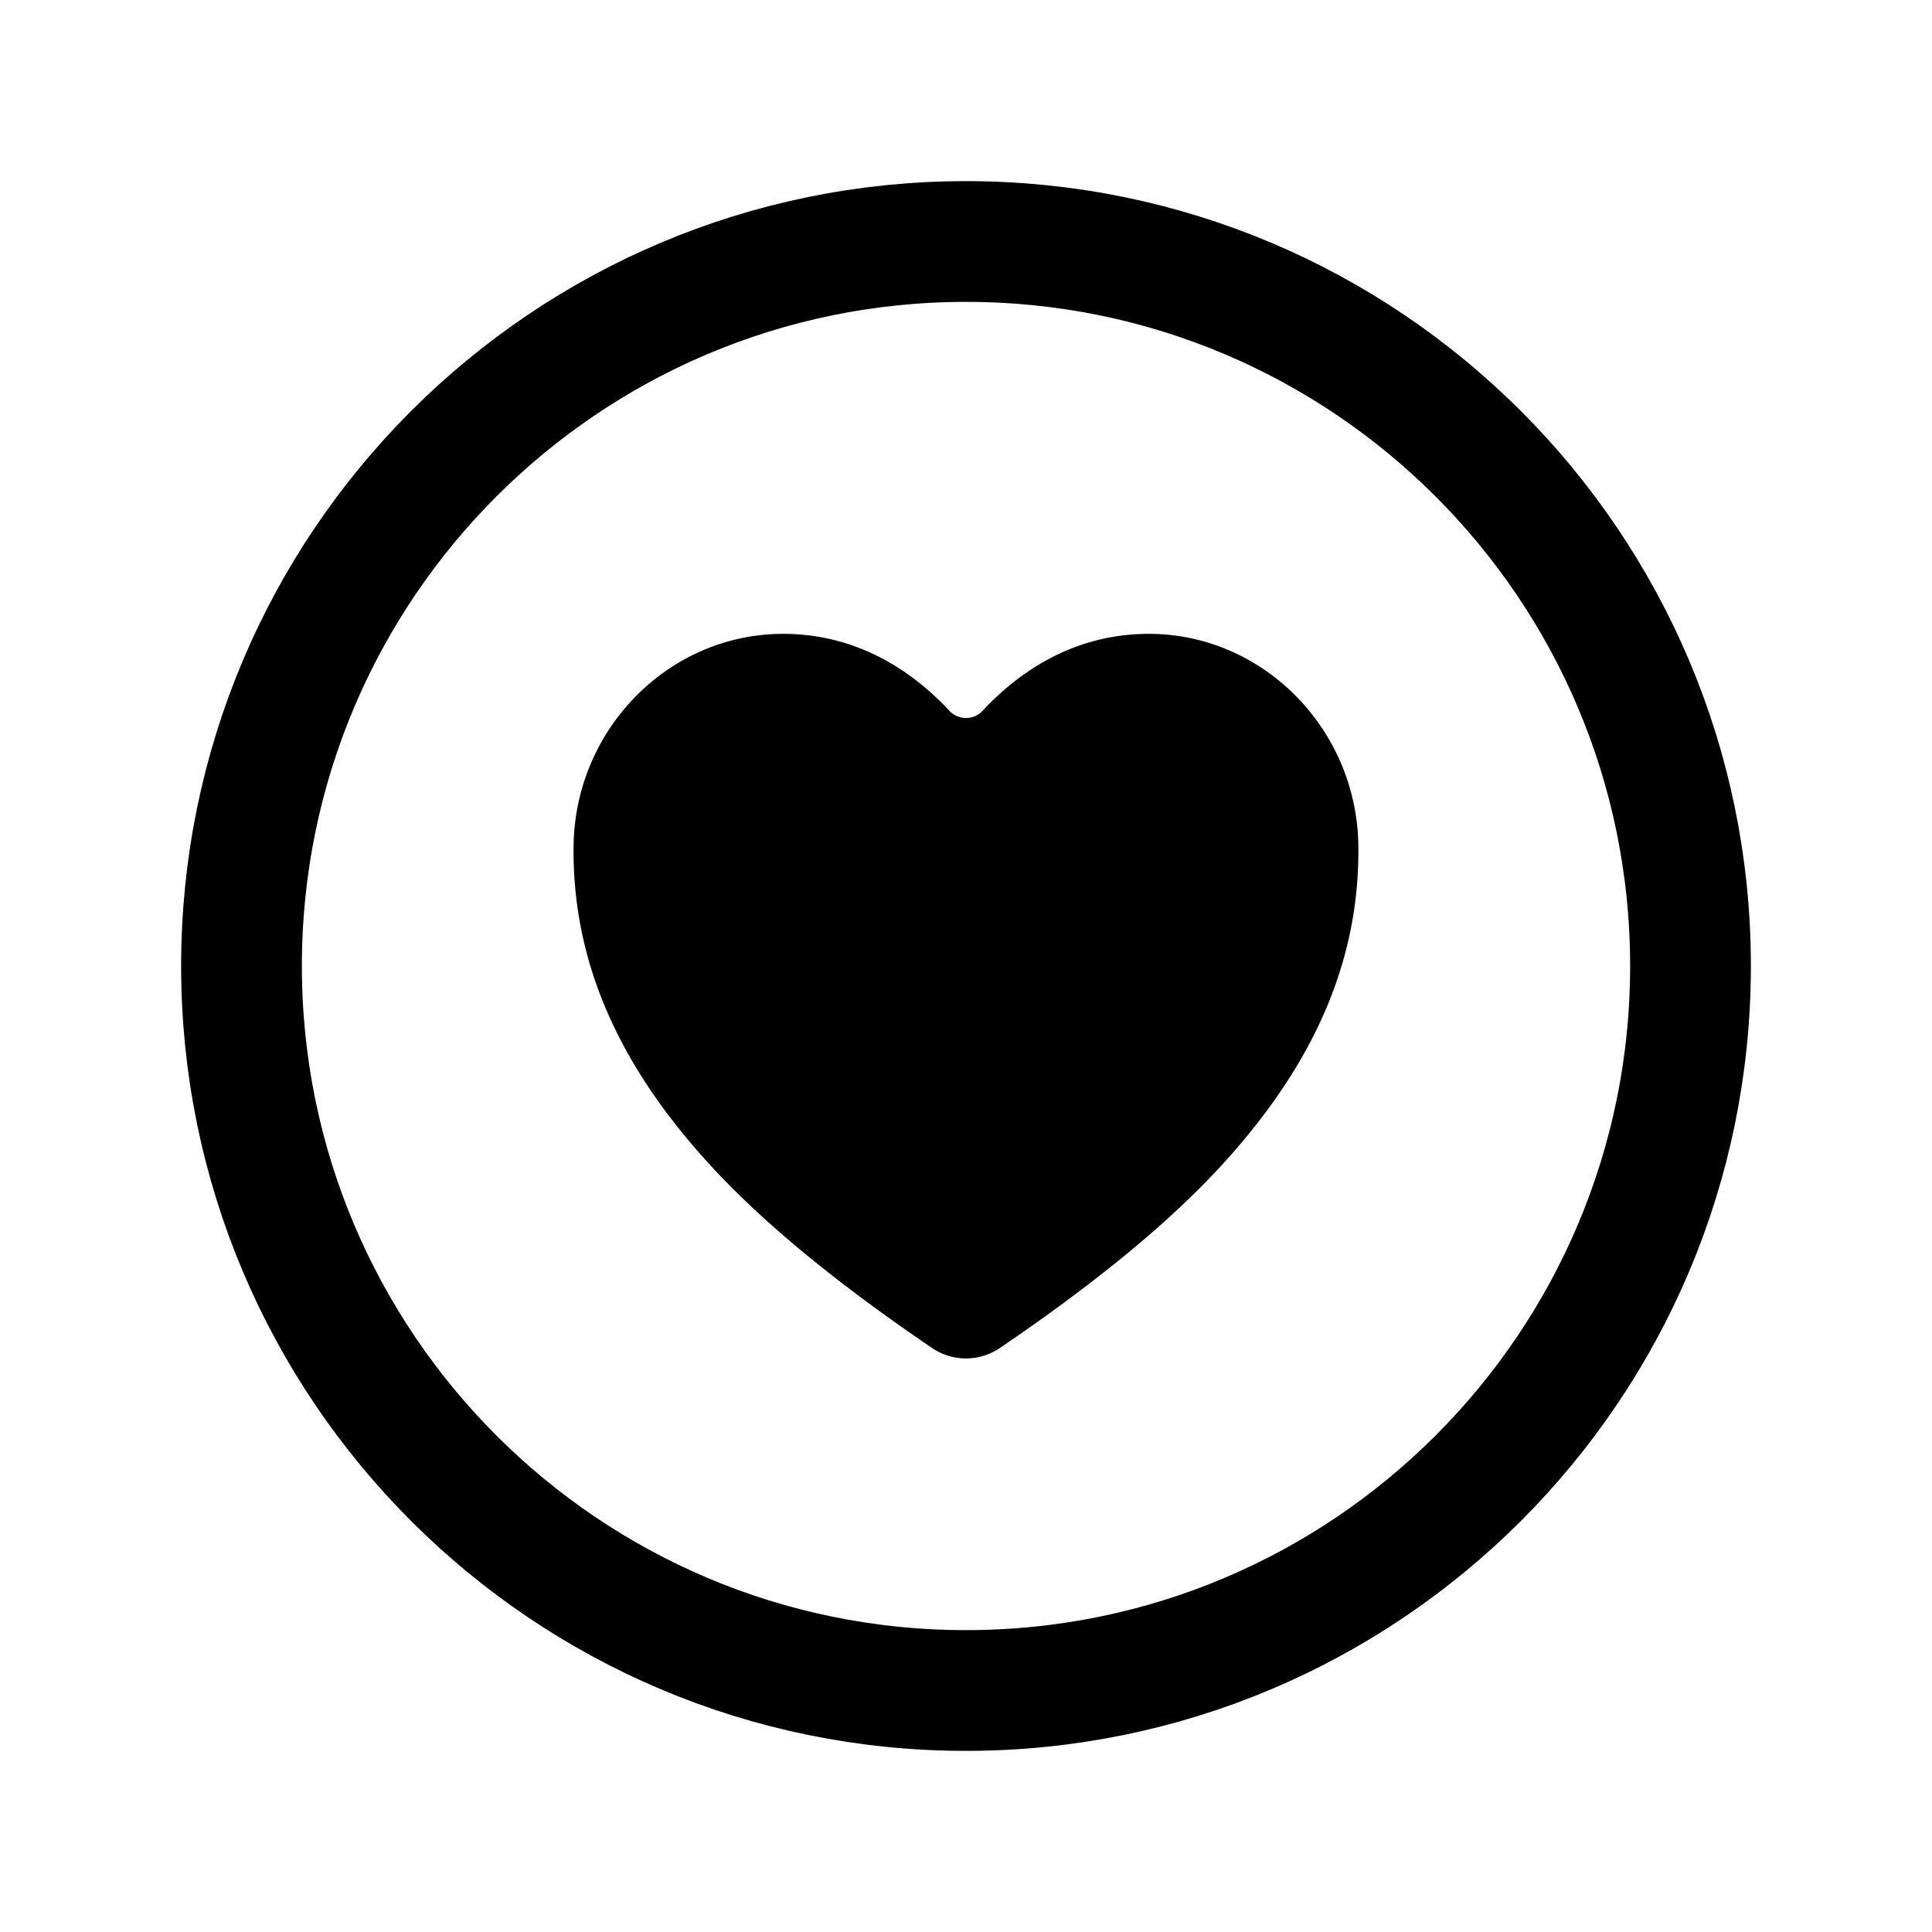 <svg width="24" height="24" fill="none" xmlns="http://www.w3.org/2000/svg"><path d="M21 12c0-4.969-4.031-9-9-9s-9 4.031-9 9 4.031 9 9 9 9-4.031 9-9z" stroke="#000" stroke-width="1.5" stroke-miterlimit="10"/><path d="M12 16.875a.75.75 0 0 1-.422-.13c-1.842-1.251-2.64-2.11-3.08-2.645-.937-1.142-1.386-2.315-1.373-3.585.015-1.456 1.182-2.641 2.603-2.641.957 0 1.64.498 2.067.957a.282.282 0 0 0 .41 0c.426-.459 1.11-.957 2.066-.957 1.421 0 2.589 1.185 2.603 2.64.014 1.27-.436 2.444-1.373 3.586-.44.537-1.238 1.394-3.08 2.645a.75.75 0 0 1-.42.13z" fill="#000"/></svg>